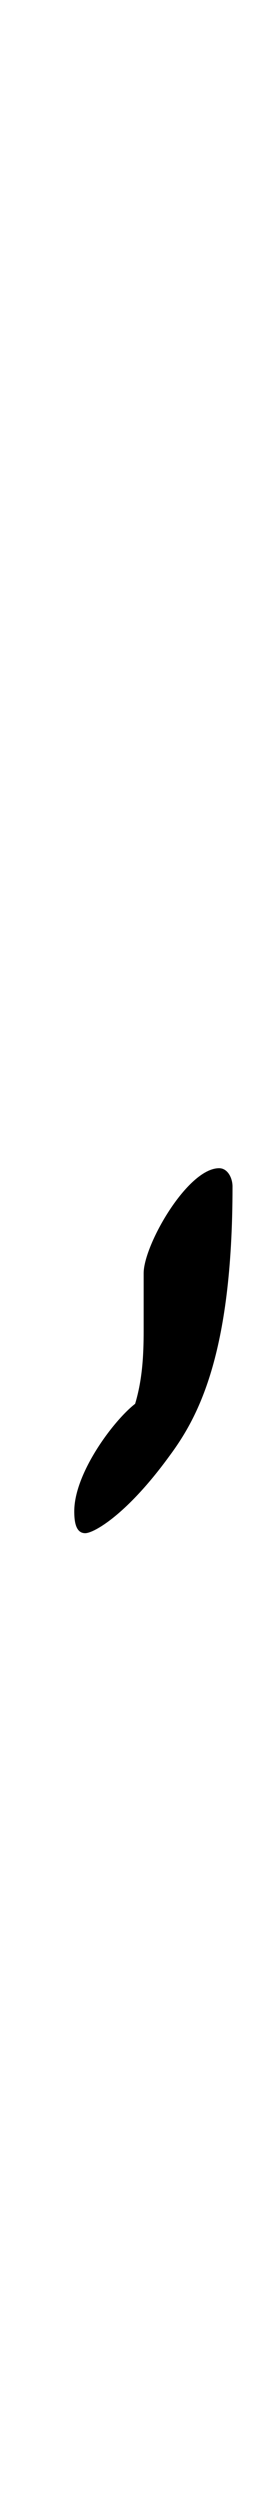 <?xml version="1.0" standalone="no"?>
<!DOCTYPE svg PUBLIC "-//W3C//DTD SVG 1.1//EN" "http://www.w3.org/Graphics/SVG/1.1/DTD/svg11.dtd" >
<svg xmlns="http://www.w3.org/2000/svg" xmlns:xlink="http://www.w3.org/1999/xlink" version="1.1" viewBox="-10 0 230 2048">
  <g transform="matrix(1 0 0 -1 0 1024)">
   <path fill="currentColor"
d="M170 67c7 0 11 -8 11 -15c0 -139 -29 -190 -52 -221c-35 -48 -62 -63 -69 -63c-8 0 -9 10 -9 18c0 31 32 74 50 88c6 20 7 40 7 60v25v22c0 23 36 86 62 86z" />
  </g>

</svg>
